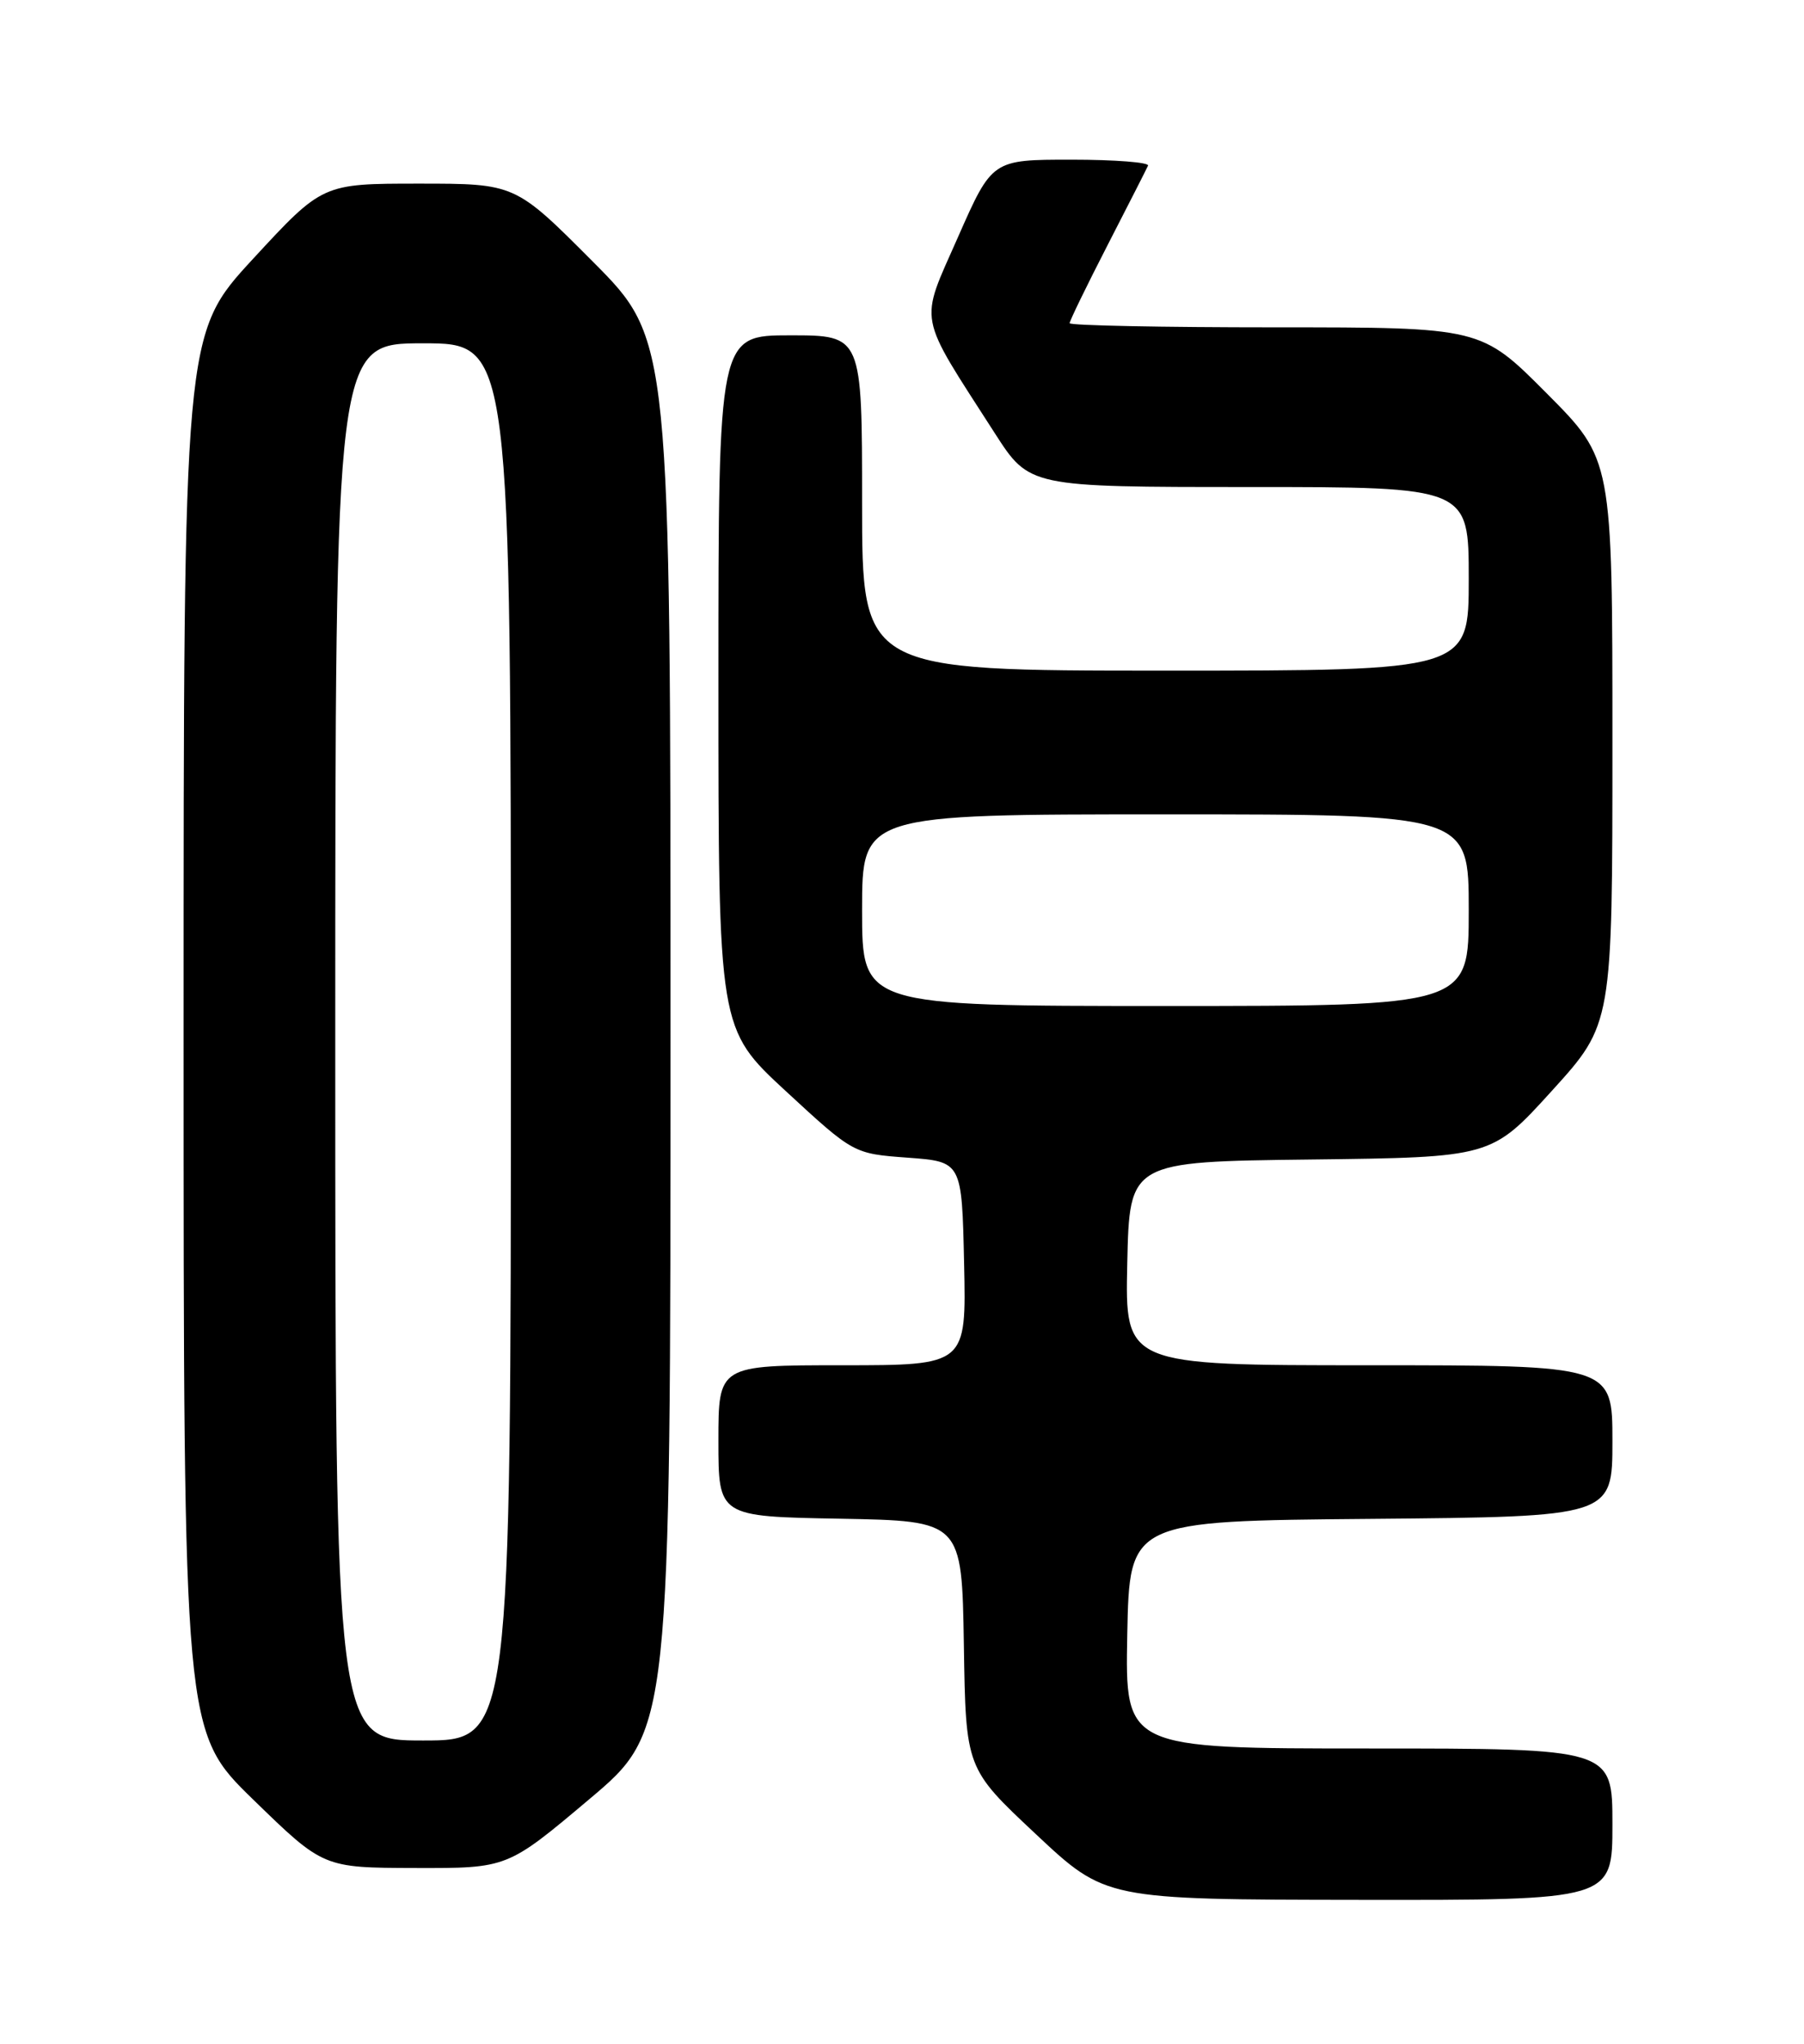 <?xml version="1.0" encoding="UTF-8" standalone="no"?>
<!DOCTYPE svg PUBLIC "-//W3C//DTD SVG 1.1//EN" "http://www.w3.org/Graphics/SVG/1.1/DTD/svg11.dtd" >
<svg xmlns="http://www.w3.org/2000/svg" xmlns:xlink="http://www.w3.org/1999/xlink" version="1.1" viewBox="0 0 226 256">
 <g >
 <path fill="currentColor"
d=" M 202.00 228.50 C 202.00 219.00 202.00 219.00 171.47 219.00 C 140.95 219.00 140.95 219.00 141.22 204.75 C 141.50 190.50 141.50 190.50 171.75 190.24 C 202.00 189.97 202.00 189.97 202.00 180.49 C 202.00 171.00 202.00 171.00 171.47 171.00 C 140.94 171.00 140.94 171.00 141.22 158.25 C 141.50 145.50 141.50 145.50 164.17 145.23 C 186.85 144.96 186.85 144.96 194.42 136.62 C 202.00 128.27 202.00 128.27 202.00 92.91 C 202.00 57.54 202.00 57.54 193.77 49.27 C 185.54 41.00 185.54 41.00 159.77 41.00 C 145.60 41.00 134.00 40.77 134.00 40.48 C 134.00 40.19 136.13 35.81 138.74 30.73 C 141.35 25.65 143.64 21.16 143.82 20.75 C 144.01 20.34 139.69 20.00 134.23 20.00 C 124.29 20.00 124.29 20.00 120.00 29.73 C 115.15 40.74 114.82 38.99 124.62 54.25 C 128.96 61.00 128.96 61.00 156.48 61.00 C 184.00 61.00 184.00 61.00 184.00 72.50 C 184.00 84.00 184.00 84.00 146.00 84.00 C 108.00 84.00 108.00 84.00 108.00 63.00 C 108.00 42.00 108.00 42.00 99.00 42.00 C 90.00 42.00 90.00 42.00 90.00 85.43 C 90.00 128.86 90.00 128.86 98.46 136.68 C 106.93 144.50 106.93 144.50 113.71 145.00 C 120.50 145.50 120.50 145.50 120.78 158.25 C 121.06 171.00 121.06 171.00 105.53 171.00 C 90.00 171.00 90.00 171.00 90.00 180.47 C 90.00 189.95 90.00 189.95 105.25 190.22 C 120.50 190.50 120.50 190.50 120.75 206.00 C 120.99 221.50 120.99 221.50 129.75 229.71 C 138.50 237.92 138.50 237.92 170.25 237.96 C 202.00 238.00 202.00 238.00 202.00 228.50 Z  M 73.78 225.39 C 84.00 216.79 84.00 216.79 84.00 129.66 C 84.00 42.54 84.00 42.54 74.27 32.77 C 64.54 23.00 64.54 23.00 52.47 23.00 C 40.40 23.00 40.40 23.00 31.70 32.42 C 23.00 41.85 23.00 41.85 23.00 129.38 C 23.00 216.92 23.00 216.92 31.75 225.43 C 40.50 233.94 40.50 233.94 52.03 233.97 C 63.56 234.00 63.56 234.00 73.78 225.39 Z  M 108.00 114.00 C 108.00 102.00 108.00 102.00 146.00 102.00 C 184.00 102.00 184.00 102.00 184.00 114.00 C 184.00 126.00 184.00 126.00 146.00 126.00 C 108.00 126.00 108.00 126.00 108.00 114.00 Z  M 42.00 130.50 C 42.00 43.00 42.00 43.00 53.00 43.00 C 64.00 43.00 64.00 43.00 64.00 130.50 C 64.00 218.00 64.00 218.00 53.00 218.00 C 42.00 218.00 42.00 218.00 42.00 130.50 Z "/>
</g>
</svg>